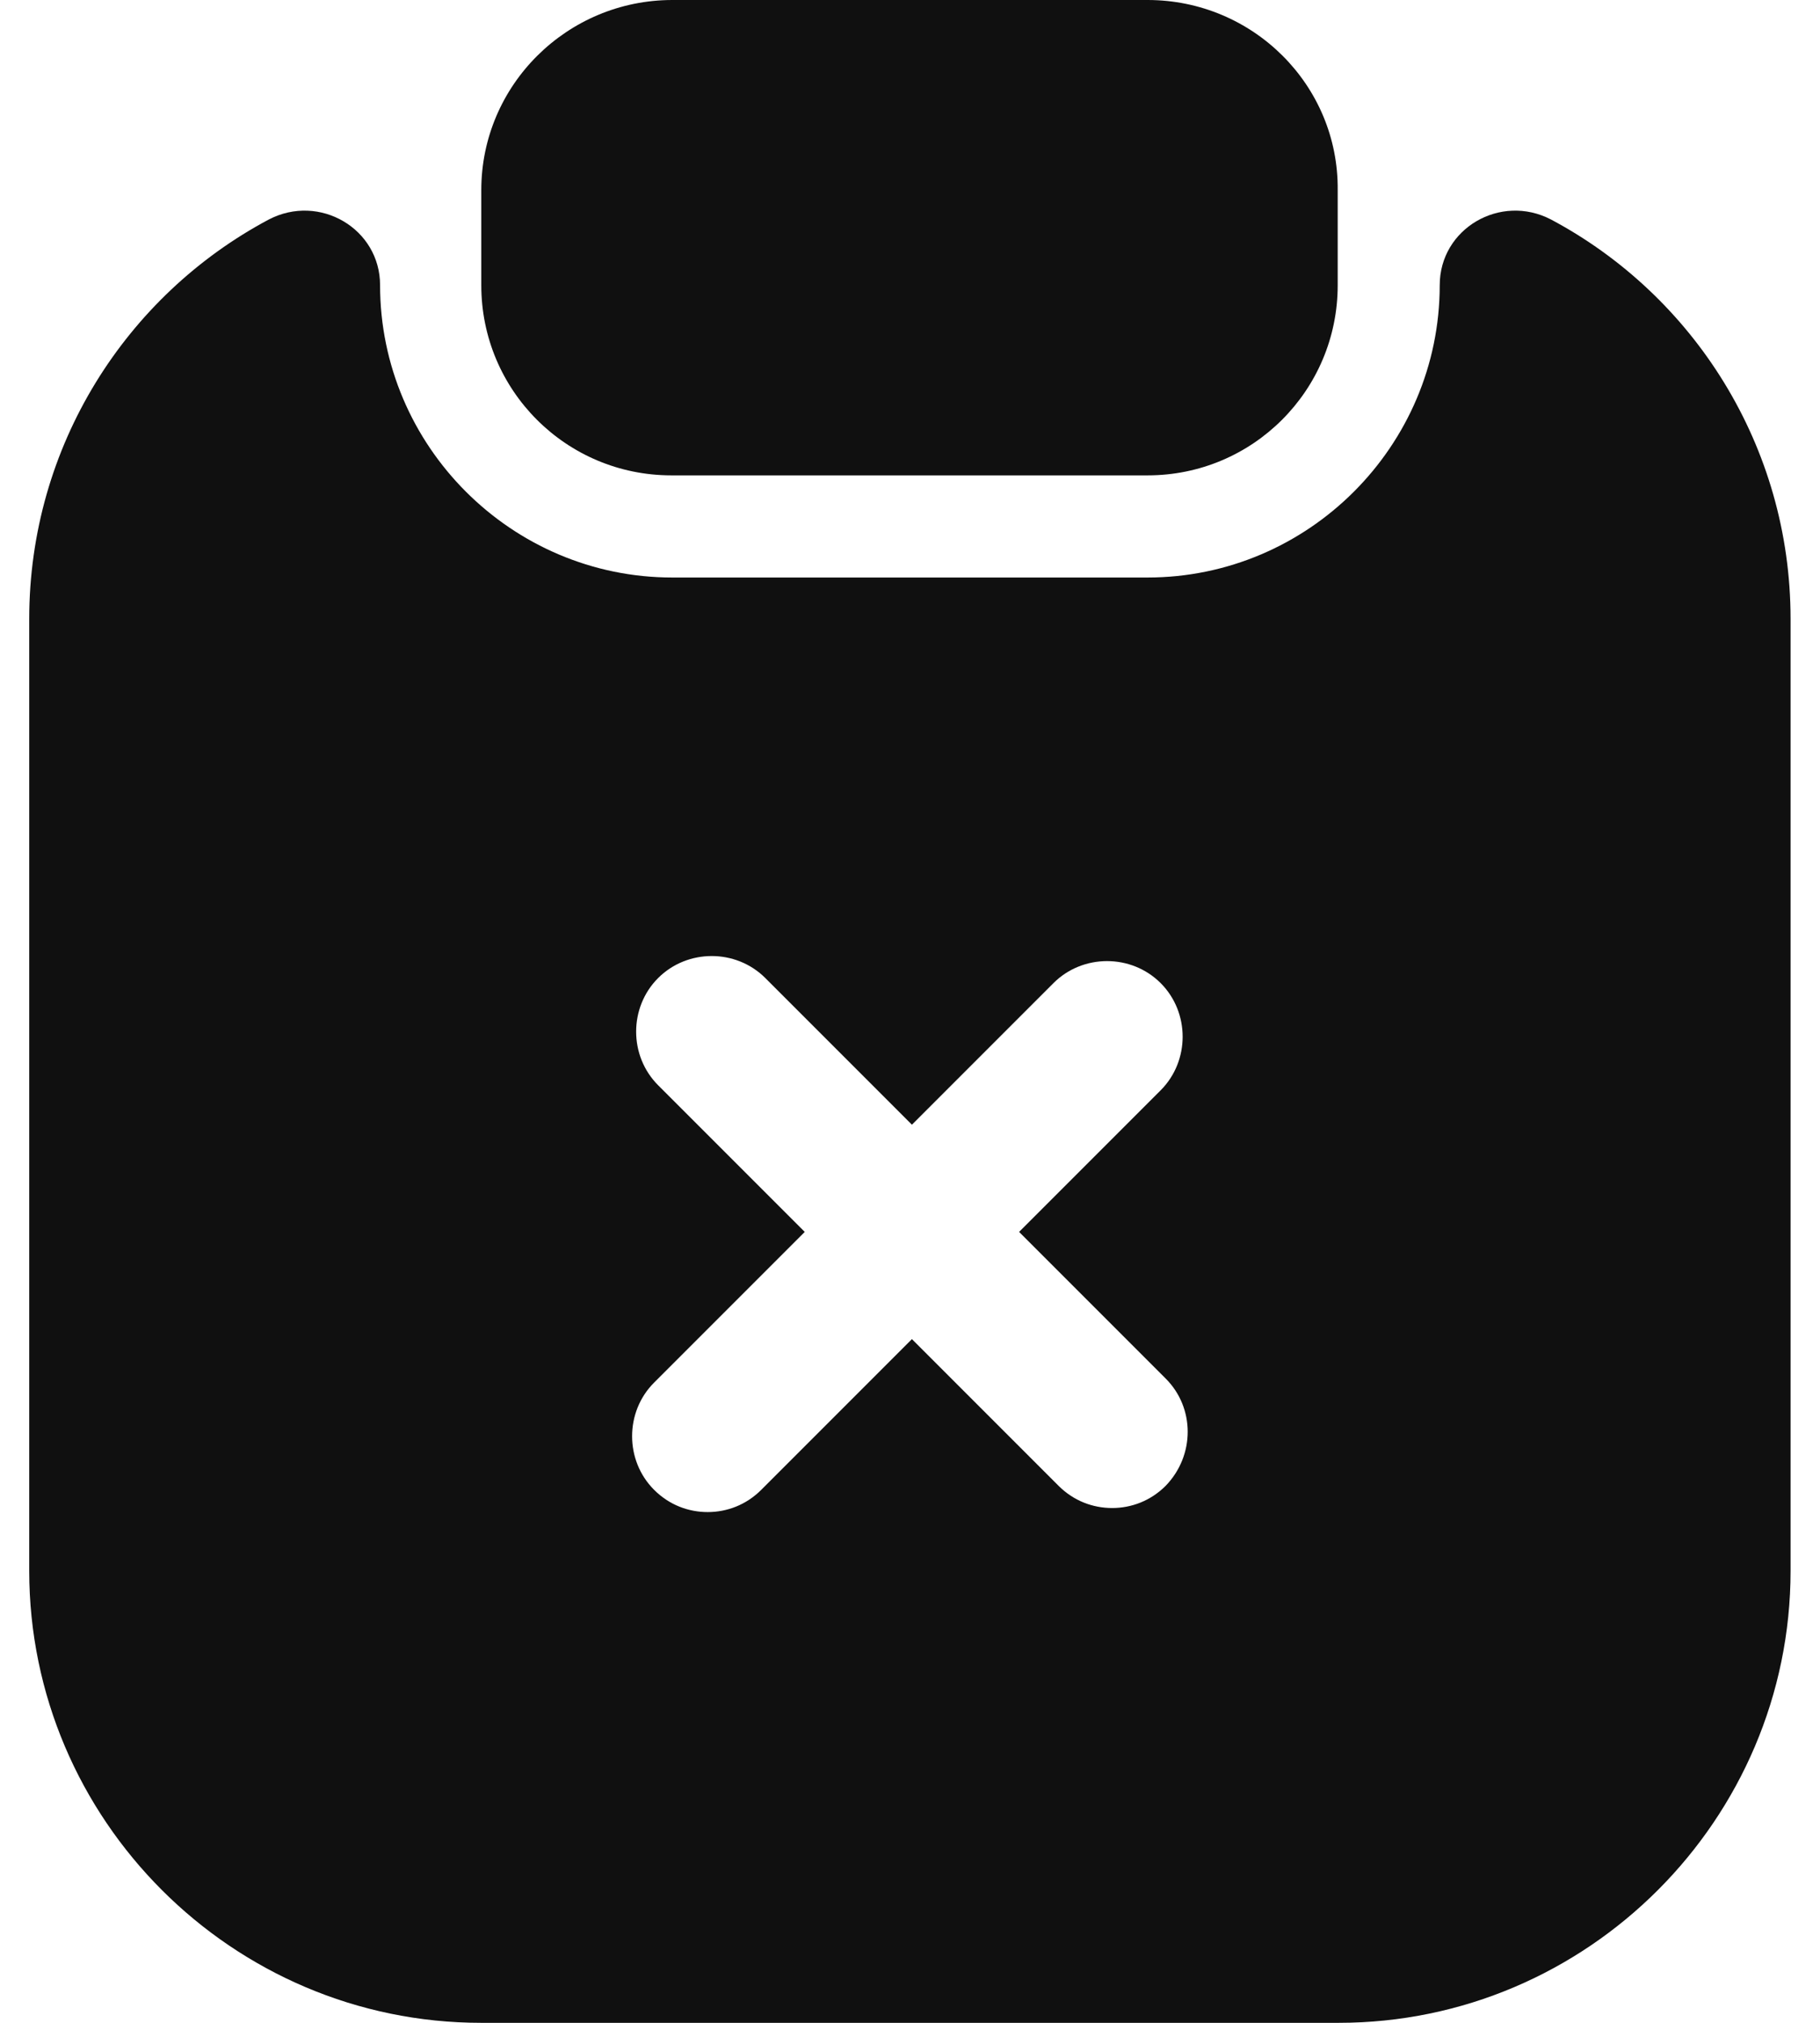 <svg width="18" height="20" viewBox="0 0 18 20" fill="none" xmlns="http://www.w3.org/2000/svg">
<path d="M11.35 0H6.65C5.61 0 4.76 0.84 4.76 1.88V2.82C4.76 3.86 5.6 4.7 6.64 4.7H11.35C12.39 4.7 13.23 3.86 13.23 2.82V1.88C13.24 0.84 12.39 0 11.35 0Z" fill="#101010"/>
<path d="M14.239 2.82C14.239 4.41 12.939 5.71 11.349 5.71H6.649C5.059 5.71 3.759 4.41 3.759 2.82C3.759 2.26 3.159 1.91 2.659 2.17C1.249 2.92 0.289 4.41 0.289 6.12V15.53C0.289 17.99 2.299 20 4.759 20H13.239C15.699 20 17.709 17.99 17.709 15.53V6.12C17.709 4.41 16.749 2.92 15.339 2.17C14.839 1.91 14.239 2.26 14.239 2.82ZM11.529 14.69C11.379 14.84 11.189 14.91 10.999 14.91C10.809 14.91 10.619 14.84 10.469 14.69L9.019 13.24L7.529 14.73C7.379 14.88 7.189 14.95 6.999 14.95C6.809 14.95 6.619 14.88 6.469 14.73C6.179 14.44 6.179 13.96 6.469 13.67L7.959 12.18L6.509 10.73C6.219 10.44 6.219 9.96 6.509 9.67C6.799 9.38 7.279 9.38 7.569 9.67L9.019 11.12L10.419 9.72C10.709 9.43 11.189 9.43 11.479 9.72C11.769 10.01 11.769 10.49 11.479 10.78L10.079 12.18L11.529 13.63C11.819 13.92 11.819 14.39 11.529 14.69Z" fill="#101010"/>
</svg>
